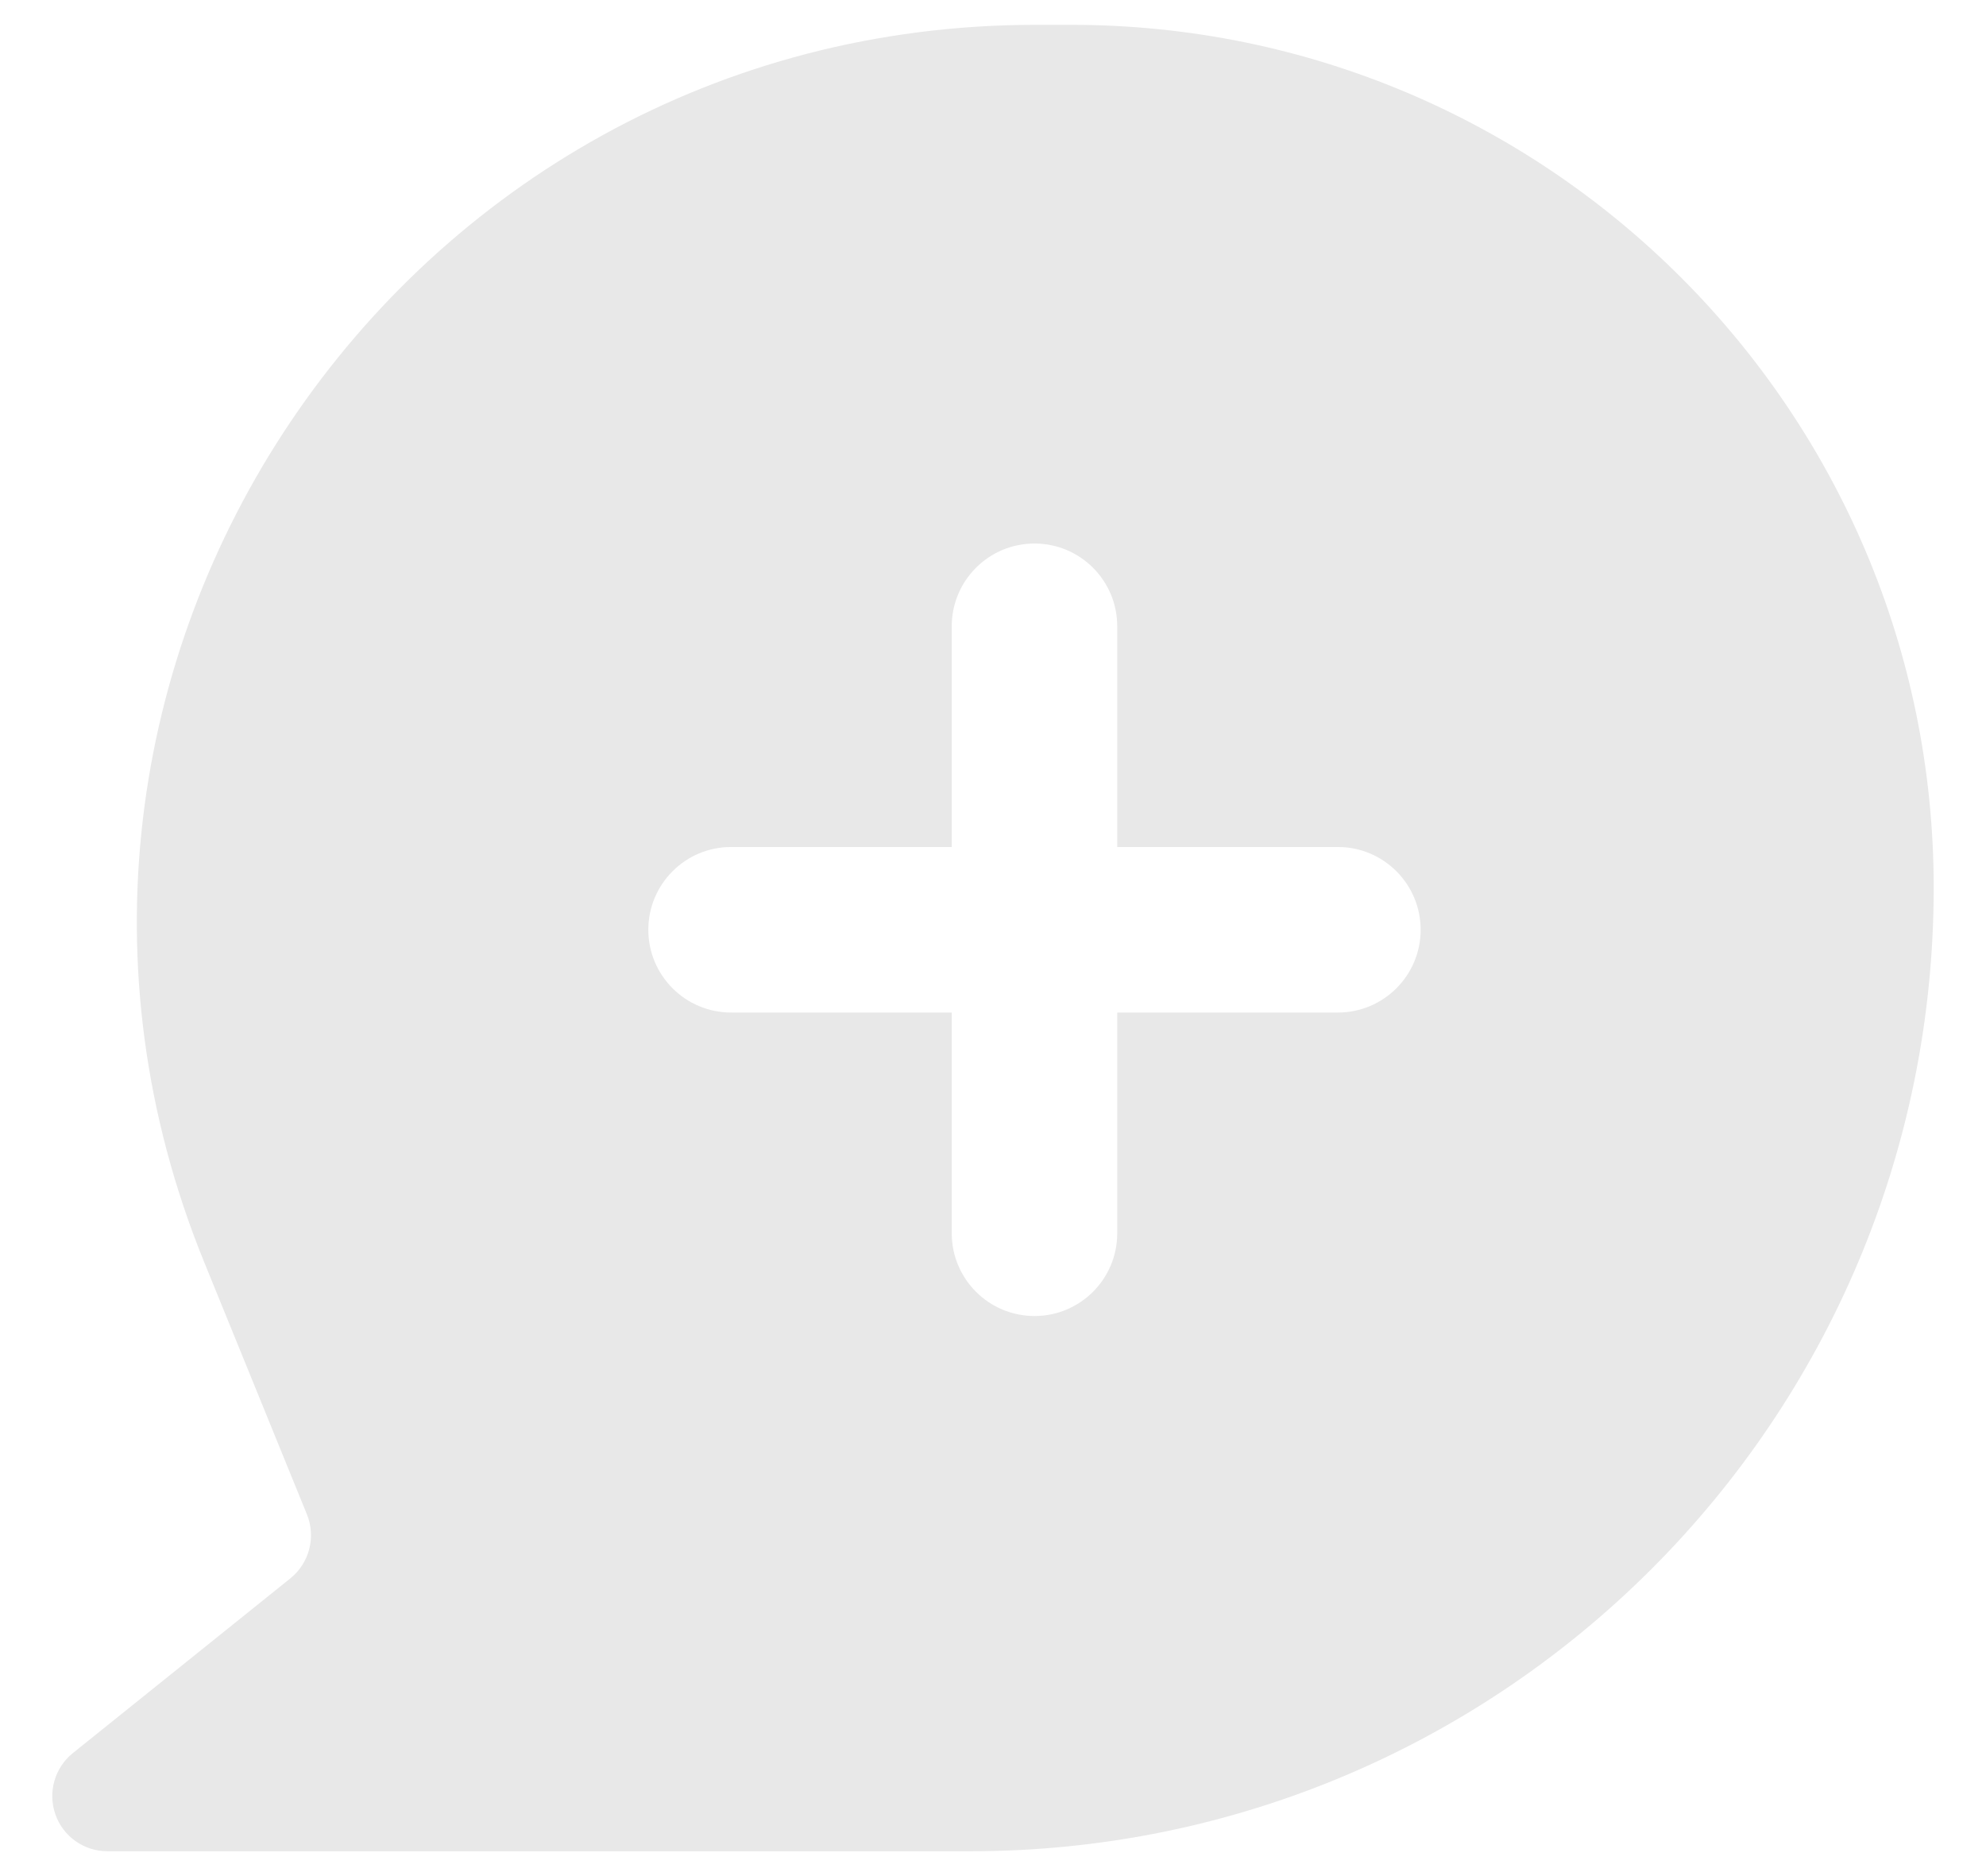 <svg width="18" height="17" viewBox="0 0 18 17" fill="none" xmlns="http://www.w3.org/2000/svg">
<path fill-rule="evenodd" clip-rule="evenodd" d="M1.85 11.435C-0.331 6.082 3.607 0.225 9.387 0.225H9.709C14.026 0.225 17.526 3.725 17.526 8.043C17.526 12.865 13.617 16.775 8.794 16.775H0.974C0.761 16.775 0.572 16.641 0.502 16.441C0.432 16.241 0.495 16.018 0.661 15.885L2.632 14.302C2.804 14.163 2.865 13.928 2.782 13.723L1.85 11.435ZM10.126 5.675C10.126 5.261 9.791 4.925 9.376 4.925C8.962 4.925 8.626 5.261 8.626 5.675V7.675H6.626C6.212 7.675 5.876 8.011 5.876 8.425C5.876 8.839 6.212 9.175 6.626 9.175H8.626V11.175C8.626 11.589 8.962 11.925 9.376 11.925C9.791 11.925 10.126 11.589 10.126 11.175V9.175H12.126C12.54 9.175 12.876 8.839 12.876 8.425C12.876 8.011 12.54 7.675 12.126 7.675H10.126V5.675Z" fill="#E8E8E8"/>
</svg>
